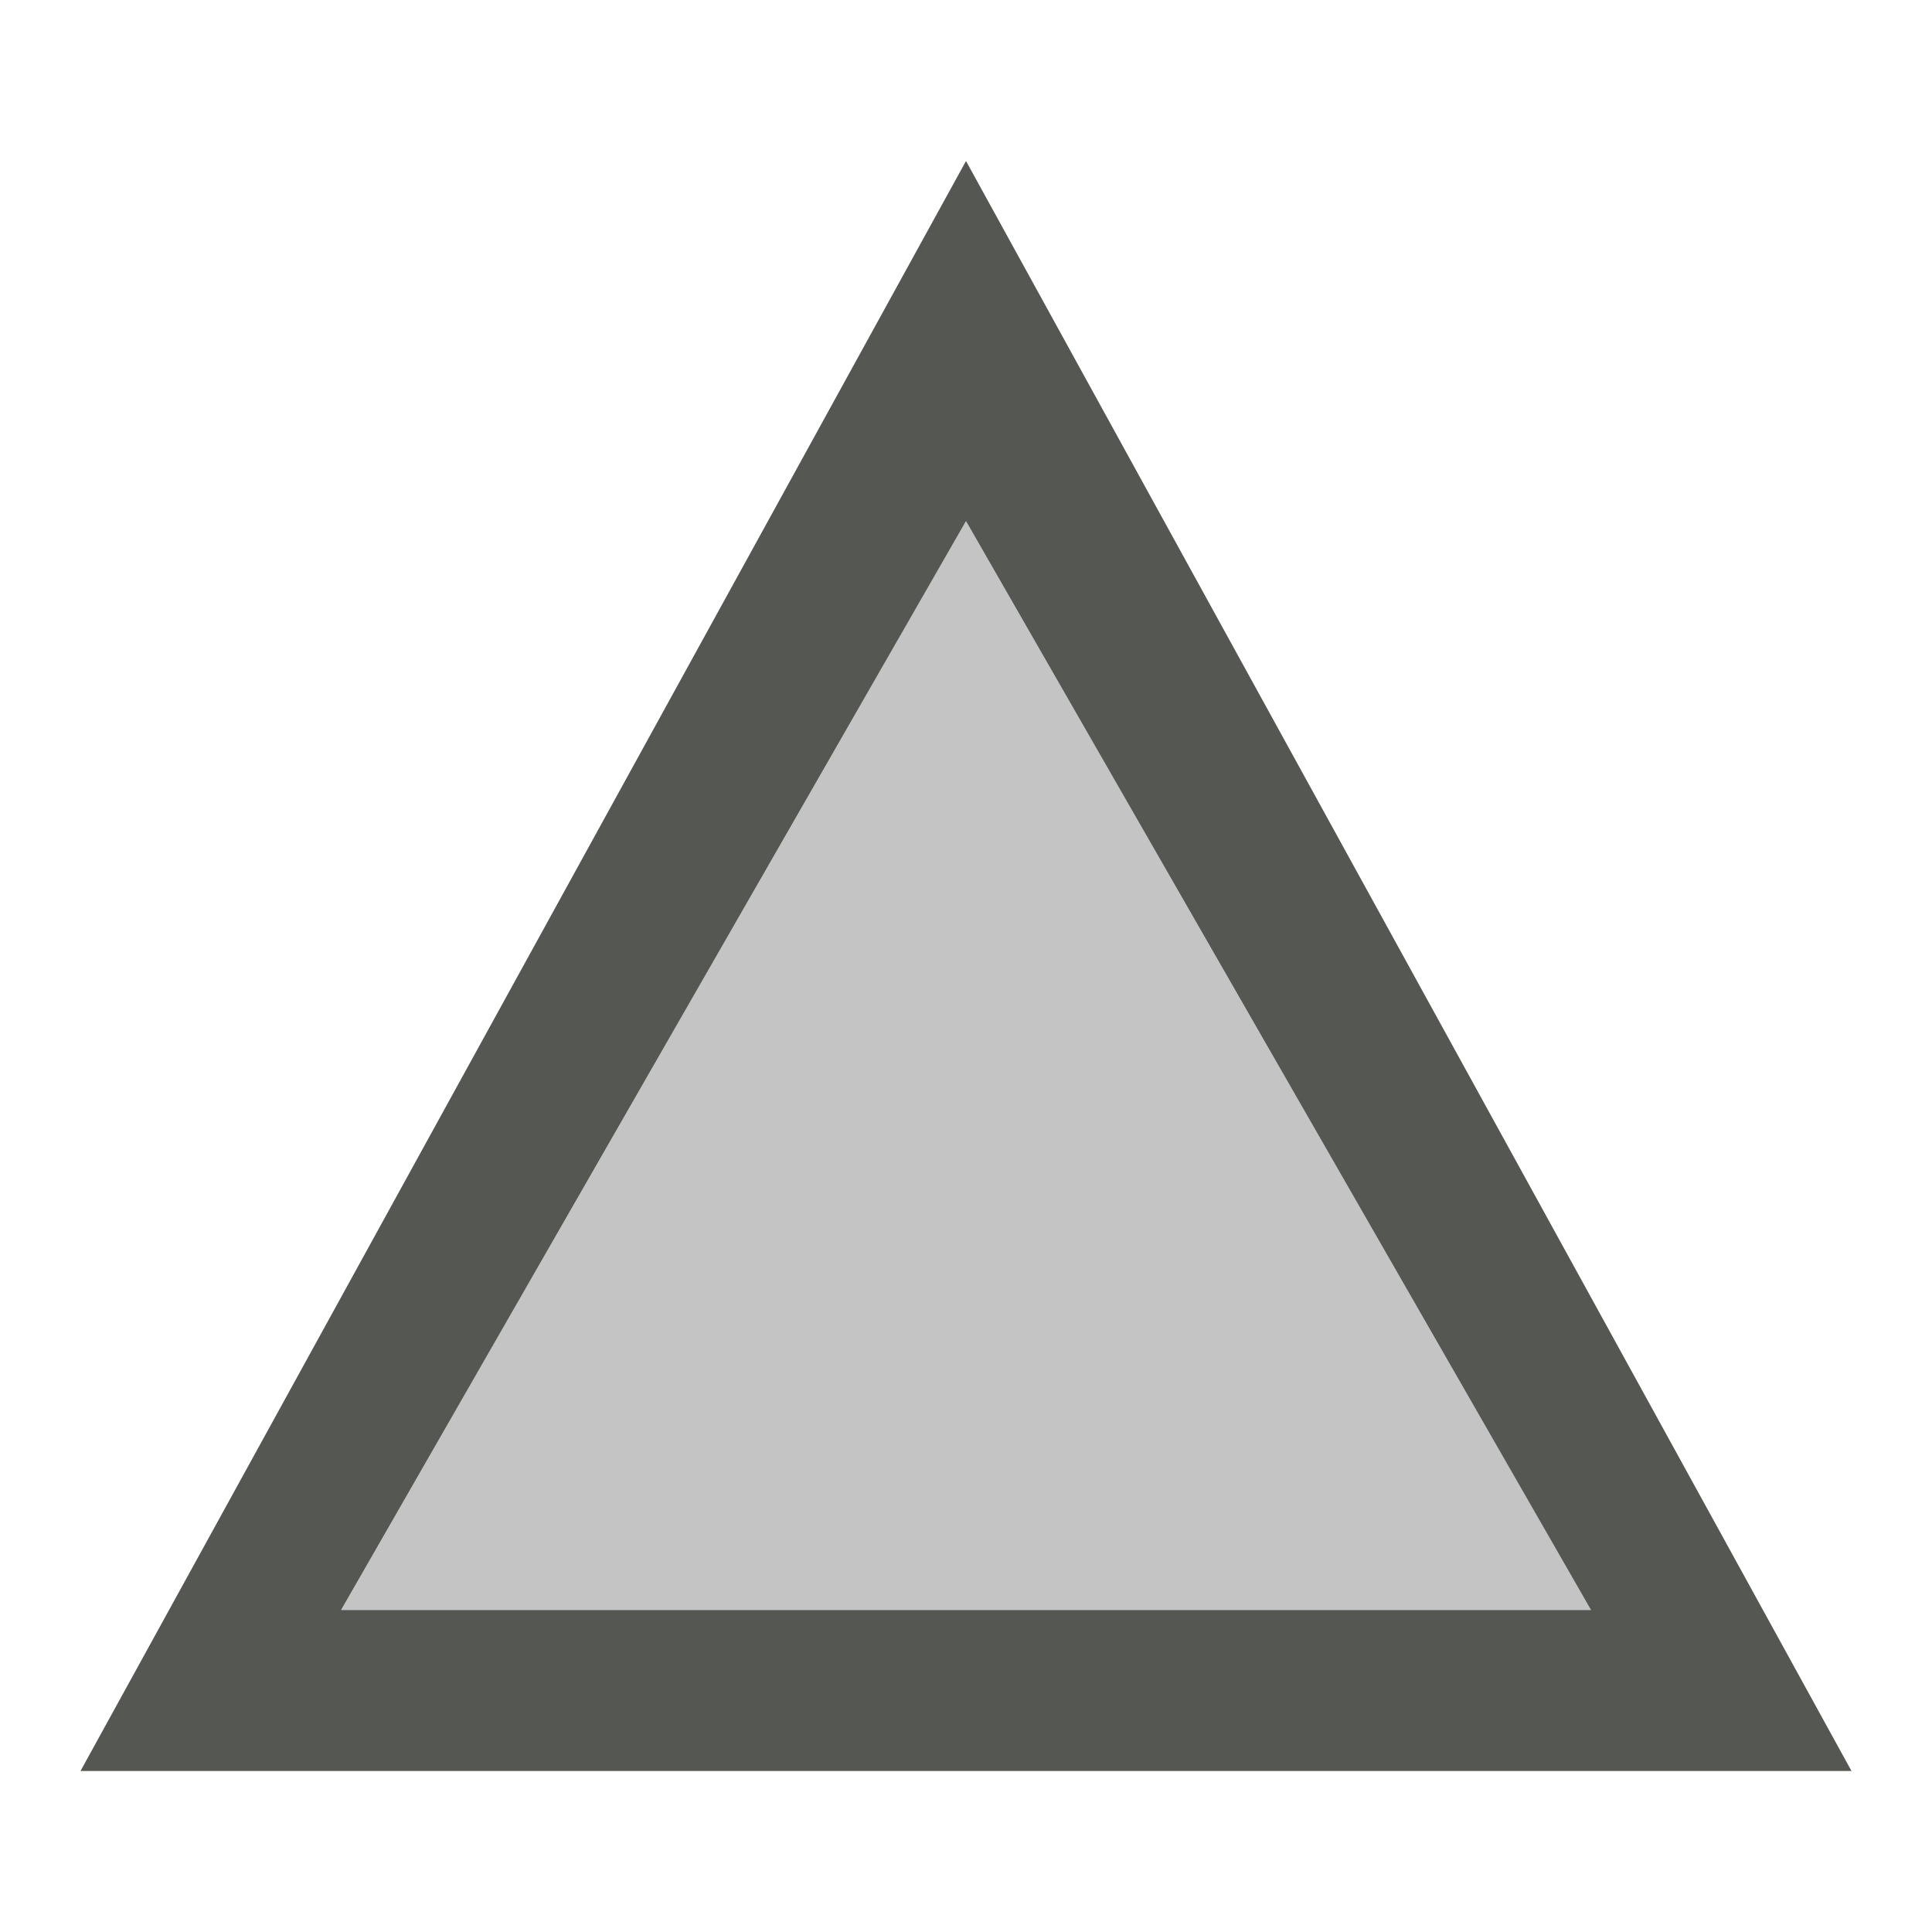<svg viewBox="0 0 24 24" xmlns="http://www.w3.org/2000/svg"><g fill="#555753"><path d="m12 2-11 20h22zm0 4.473 7.764 13.527h-15.527z"/><path d="m12 6.473 7.764 13.527h-15.527z" opacity=".35"/></g></svg>